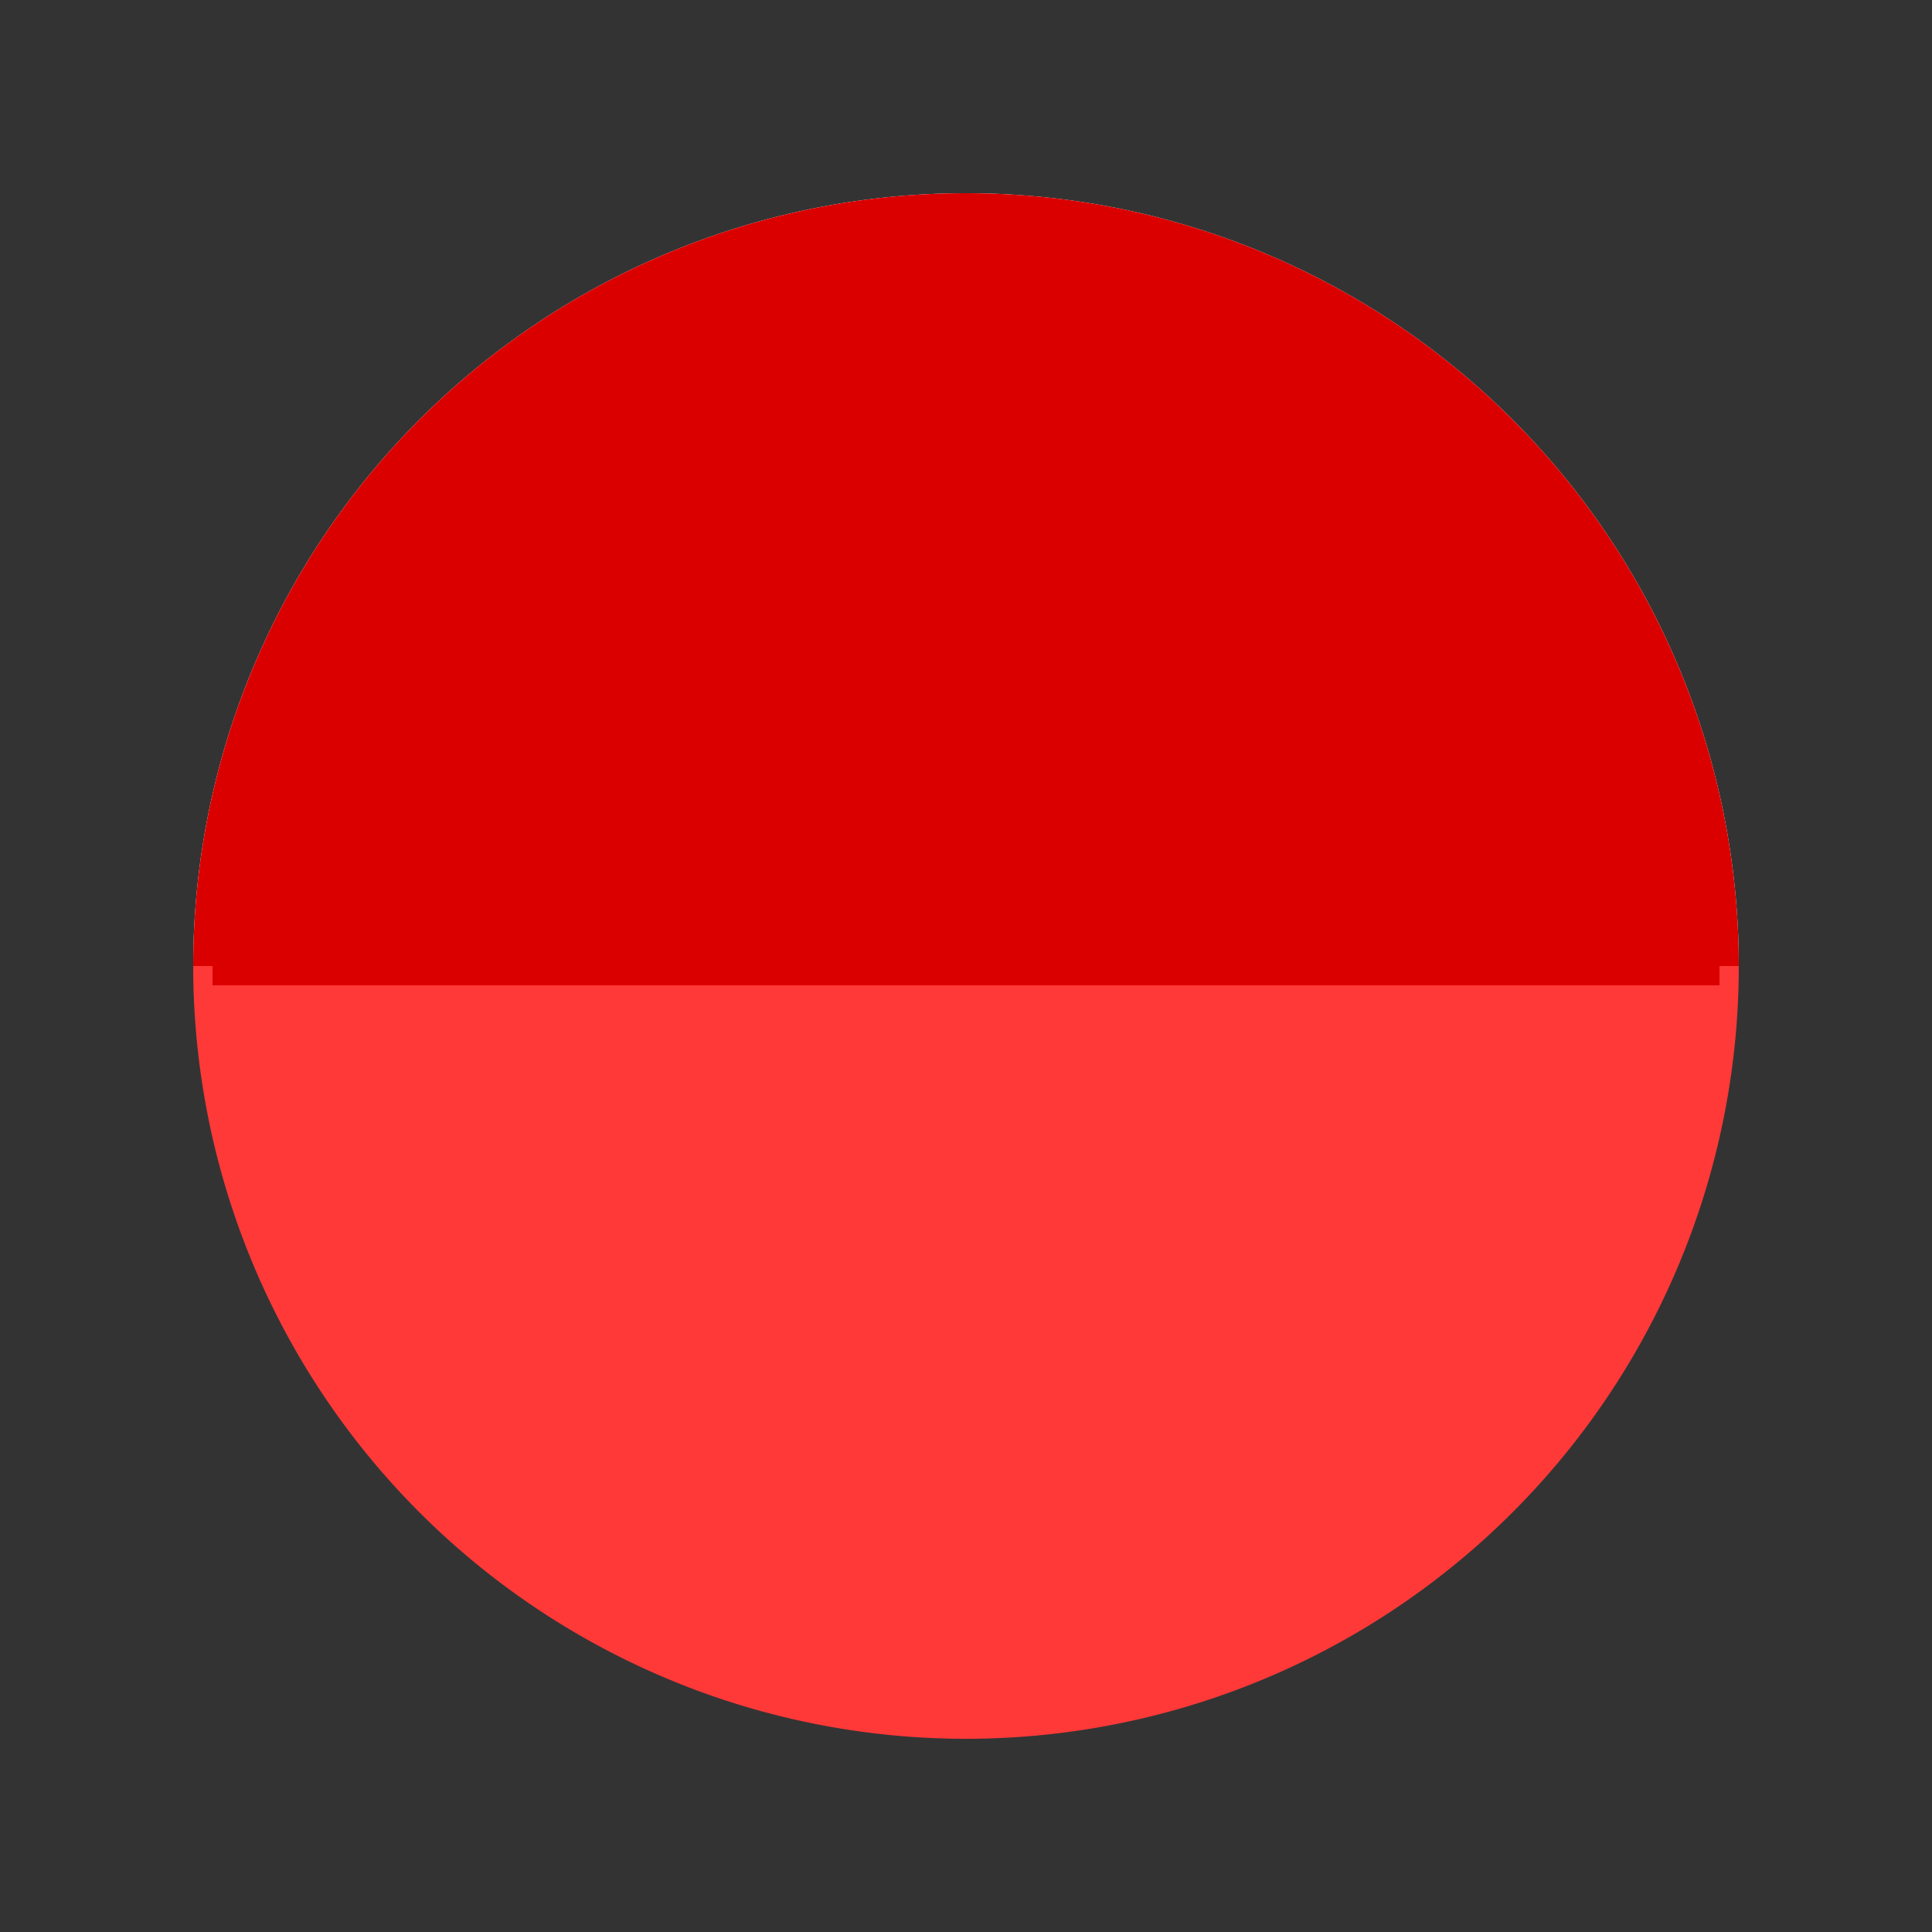 <svg xmlns="http://www.w3.org/2000/svg" xmlns:xlink="http://www.w3.org/1999/xlink" style="margin: auto; background: rgb(24, 29, 42); display: block;" width="200px" height="200px" viewBox="0 0 100 100" preserveAspectRatio="xMidYMid">
<rect x="0" y="0" width="100" height="100" fill="#333333" stroke="none"/>
<g transform="translate(50 50)">
  <g>
    <animateTransform attributeName="transform" type="rotate" calcMode="discrete" values="0;90;180;270;360" keyTimes="0;0.25;0.5;0.75;1" dur="3.704s" repeatCount="indefinite"></animateTransform>
    <path d="M-40 0A40 40 0 1 0 40 0" fill="#ff3838">
      <animate attributeName="fill" calcMode="discrete" values="#ff3838;#ffffff;#ff3838;#ffffff;#ff3838" keyTimes="0;0.24;0.49;0.74;0.99" dur="3.704s" repeatCount="indefinite"></animate>
    </path>
    <path d="M-40 0A40 40 0 0 1 40 0" fill="#ffffff">
      <animate attributeName="fill" calcMode="discrete" values="#ffffff;#ff3838;#ffffff;#ff3838;#ffffff" keyTimes="0;0.25;0.5;0.75;1" dur="3.704s" repeatCount="indefinite"></animate>
    </path>
    <path d="M-39 0L39 0" stroke="#da0000" stroke-width="2">
      <animate attributeName="stroke" values="#ff3838;#da0000;#b3b3b3;#ffffff;#b3b3b3;#da0000;#ff3838;#da0000;#b3b3b3;#ffffff;#b3b3b3;#da0000;#ff3838" keyTimes="0;0.124;0.125;0.25;0.374;0.375;0.5;0.624;0.625;0.75;0.874;0.875;1" dur="3.704s" repeatCount="indefinite"></animate>
    </path>
    <g>
      <path d="M-40 0A40 40 0 0 1 40 0Z" fill="#da0000">
        <animate attributeName="fill" values="#ff3838;#da0000;#b3b3b3;#ffffff;#b3b3b3;#da0000;#ff3838;#da0000;#b3b3b3;#ffffff;#b3b3b3;#da0000;#ff3838" keyTimes="0;0.124;0.125;0.25;0.374;0.375;0.5;0.624;0.625;0.75;0.874;0.875;1" dur="3.704s" repeatCount="indefinite"></animate>
      <animateTransform attributeName="transform" type="scale" values="1 1;1 0;1 -1;1 1" keyTimes="0;0.5;0.999;1" dur="0.926s" repeatCount="indefinite"></animateTransform>
    </path></g>
  </g>
</g>
</svg>
